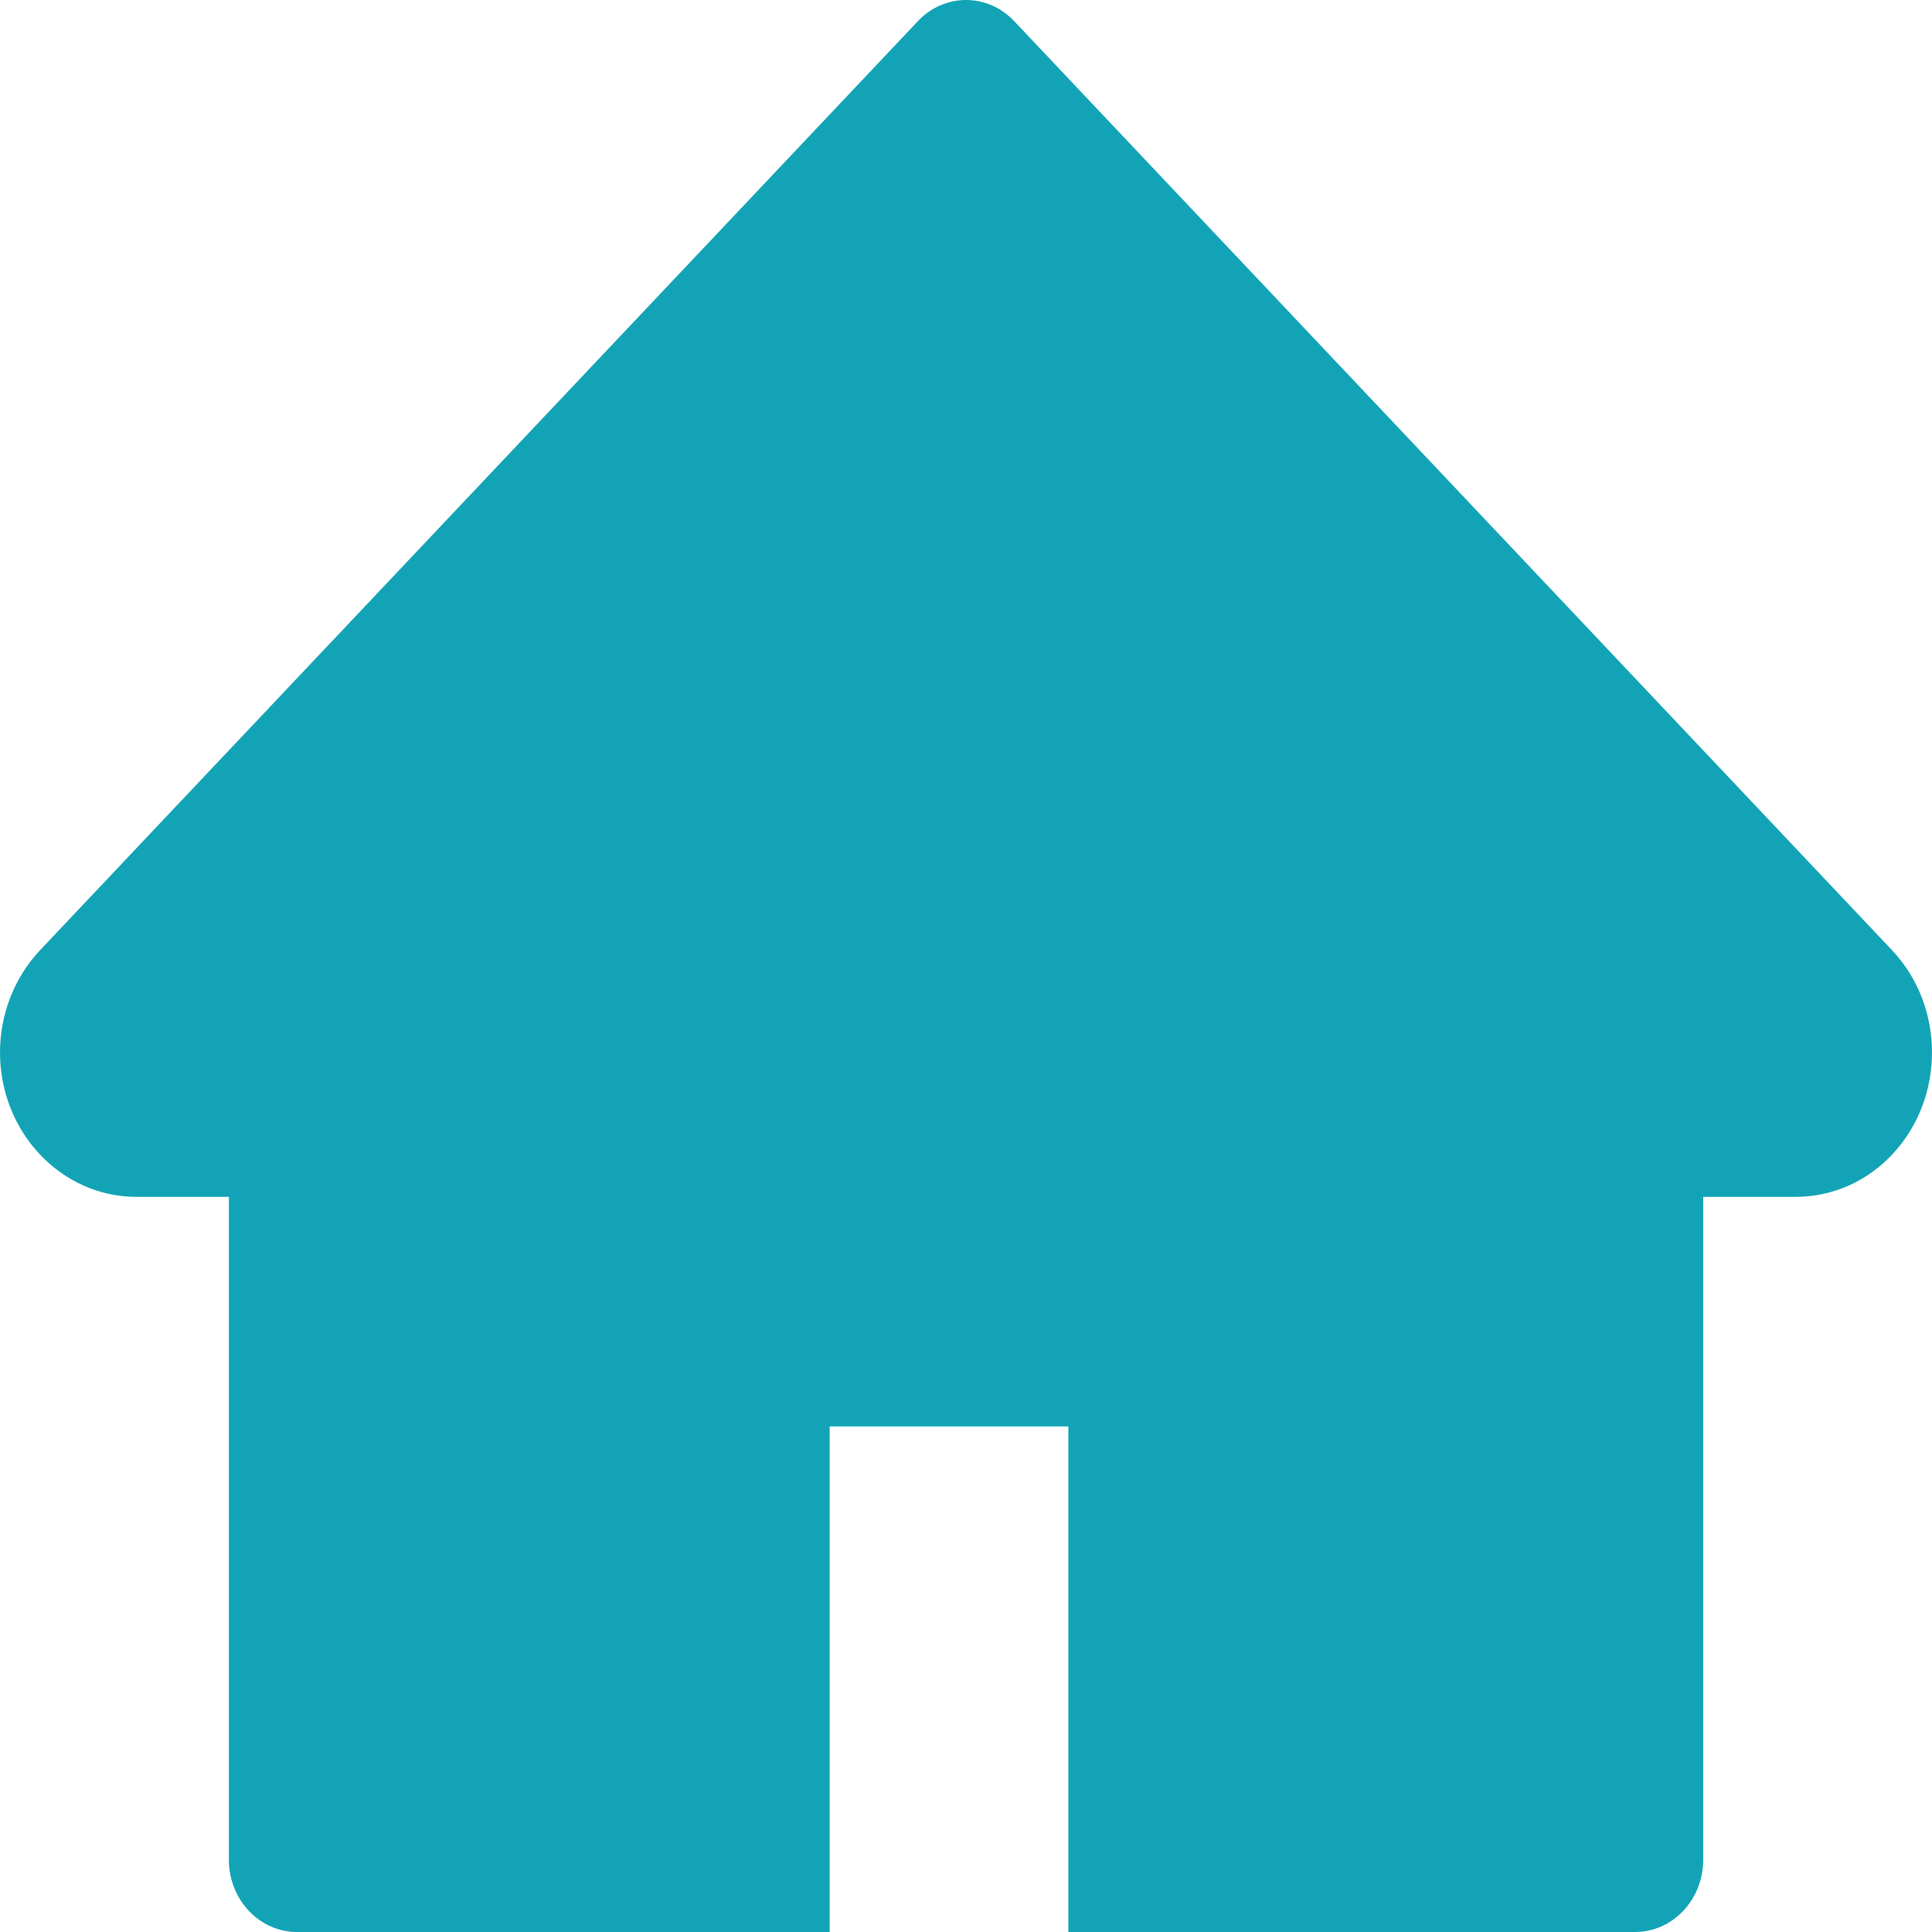<svg width="65" height="65" viewBox="0 0 65 65" fill="none" xmlns="http://www.w3.org/2000/svg">
<path d="M63.655 31.968L34.122 0.712C33.909 0.486 33.657 0.307 33.379 0.185C33.1 0.063 32.802 0 32.501 0C32.2 0 31.902 0.063 31.624 0.185C31.346 0.307 31.094 0.486 30.881 0.712L1.348 31.968C0.488 32.879 0 34.117 0 35.407C0 38.088 2.058 40.267 4.589 40.267H7.701V62.57C7.701 63.914 8.726 65 9.995 65H27.913V47.99H35.943V65H55.008C56.277 65 57.302 63.914 57.302 62.57V40.267H60.414C61.633 40.267 62.801 39.759 63.662 38.84C65.447 36.941 65.447 33.866 63.655 31.968V31.968Z" fill="#12A4B6"/>
</svg>
